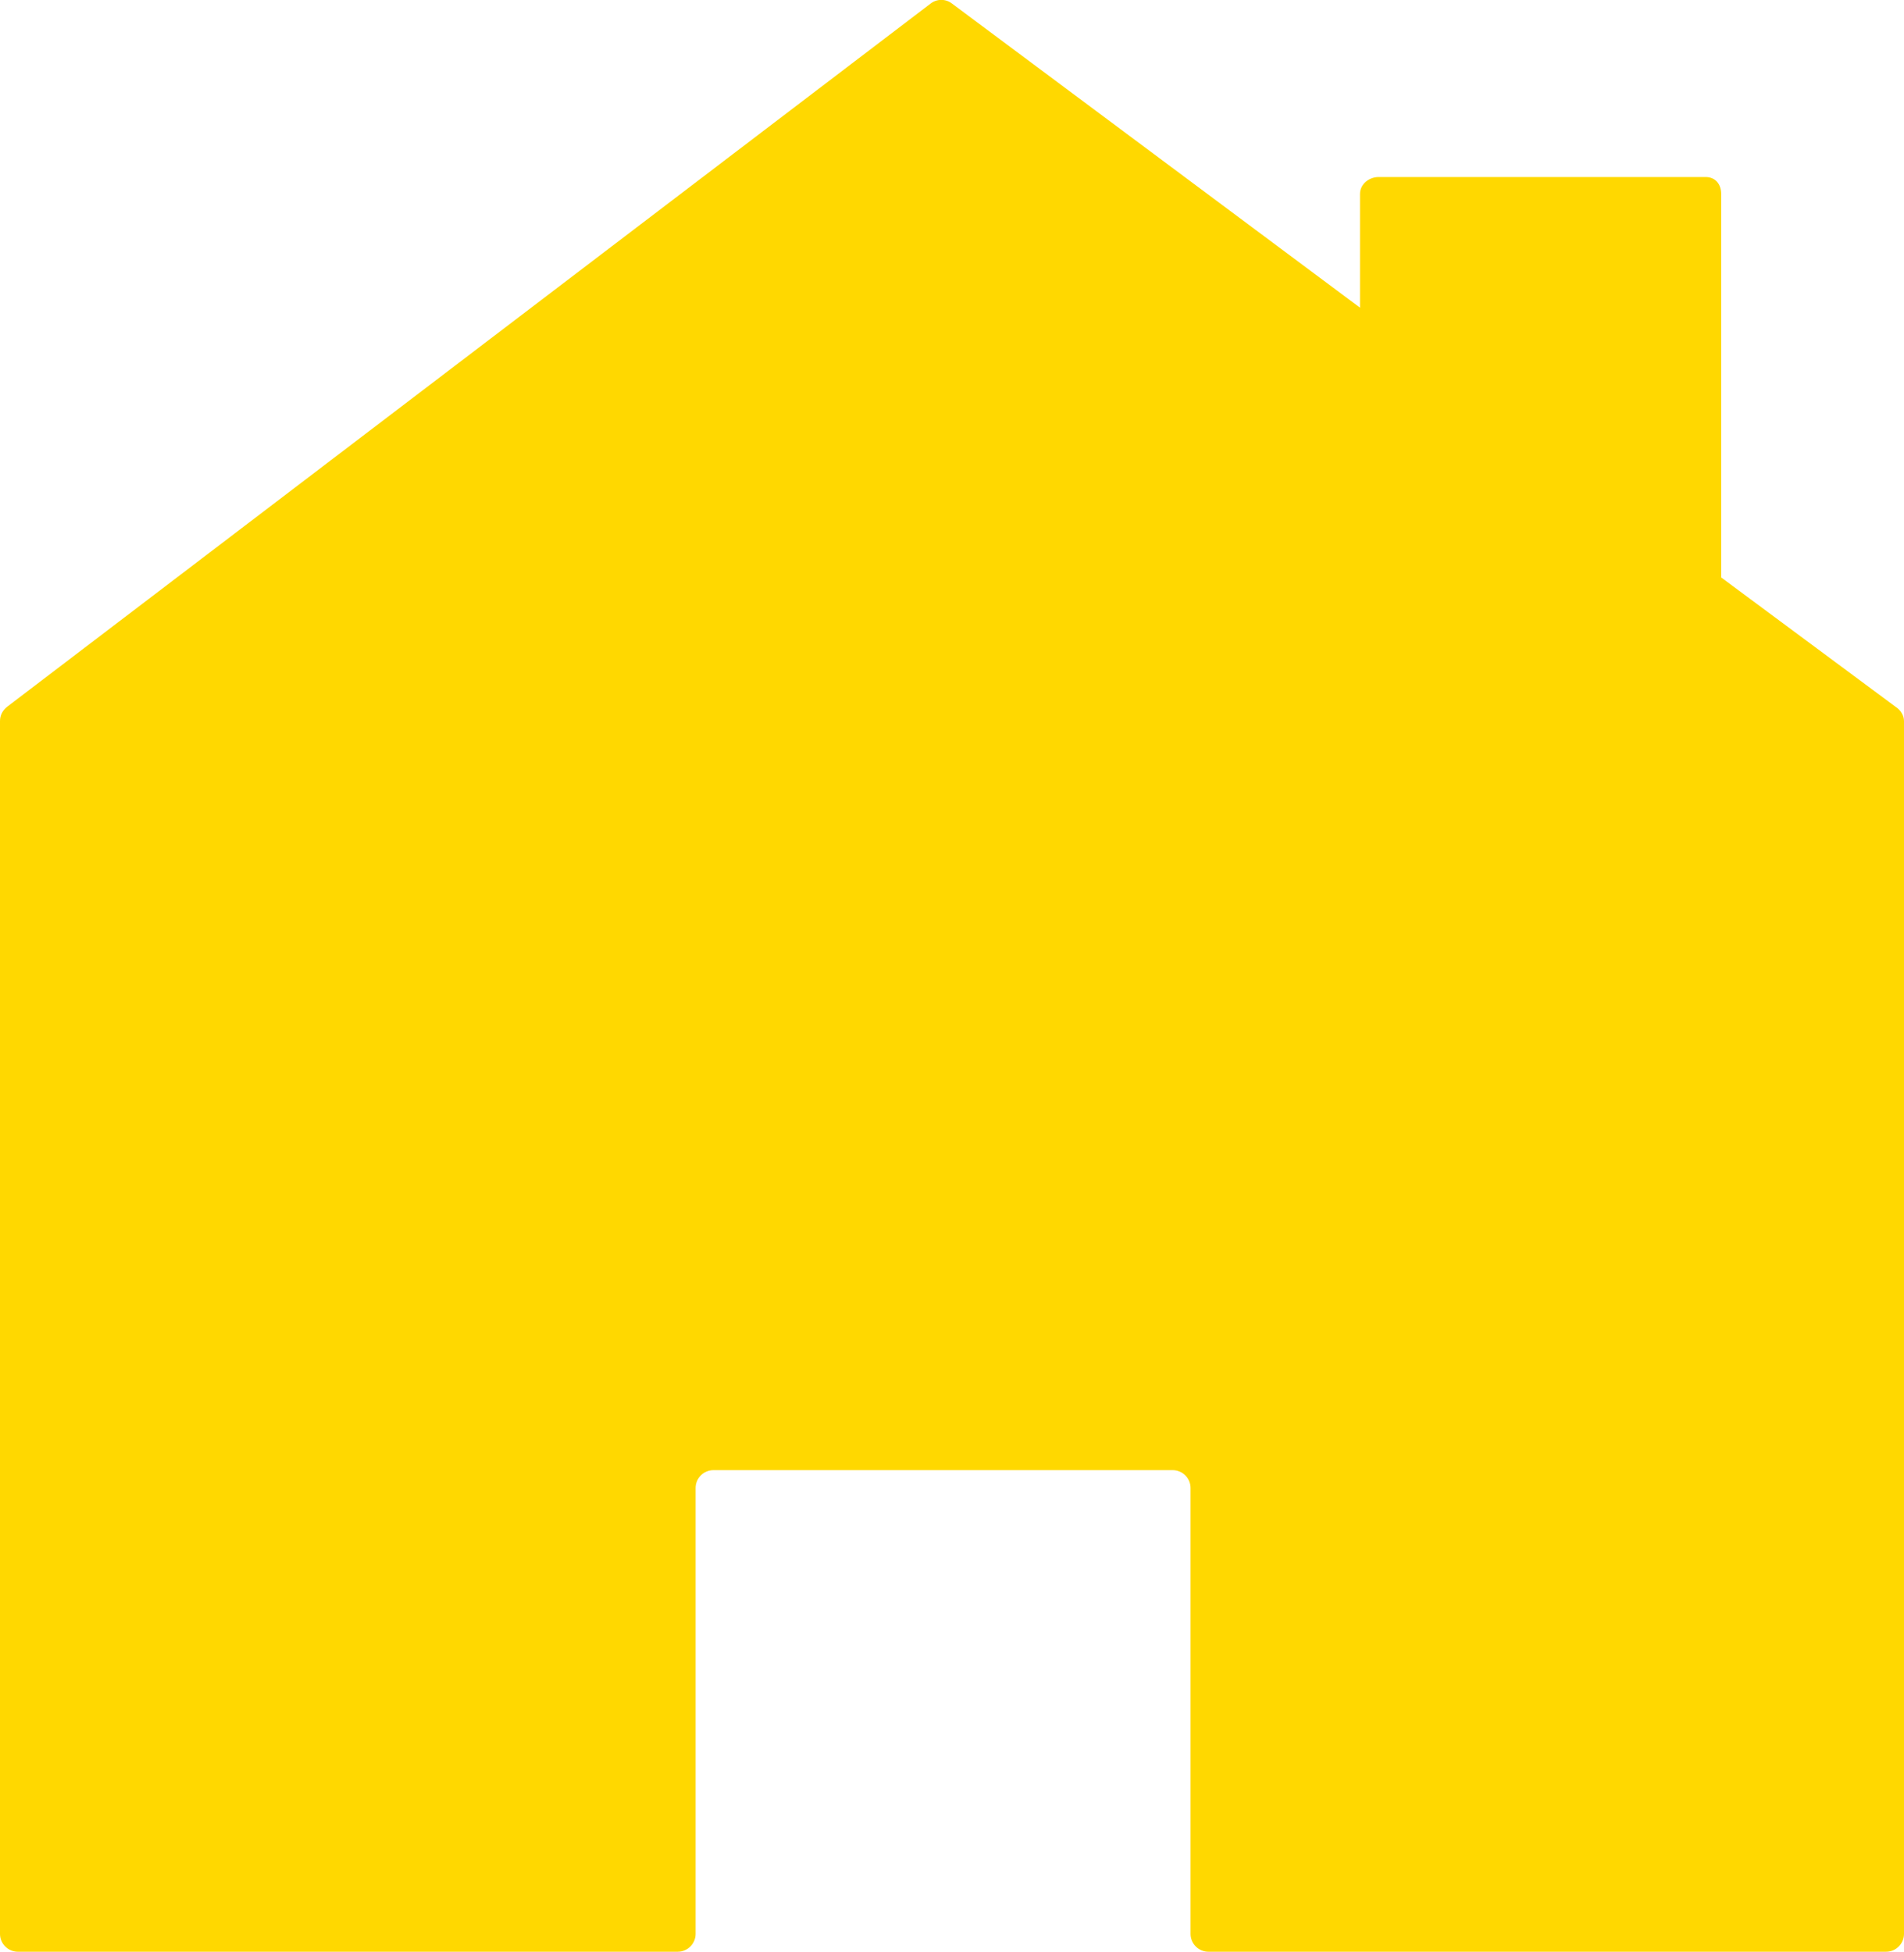 <?xml version="1.0" encoding="utf-8"?>
<!-- Generator: Adobe Illustrator 19.1.0, SVG Export Plug-In . SVG Version: 6.00 Build 0)  -->
<svg version="1.1" id="Layer_1" xmlns="http://www.w3.org/2000/svg" xmlns:xlink="http://www.w3.org/1999/xlink" x="0px" y="0px"
	 viewBox="140 -143.7 427 437.7" style="enable-background:new 140 -143.7 427 437.7;" xml:space="preserve">
<style type="text/css">
	.st0{fill:#FFD800;}
</style>
<path class="st0" d="M565.1,14.8l-39.1-29v-86c0-2.2-1.3-3.8-3.5-3.8h-73.3c-2.2,0-4.2,1.6-4.2,3.8v25.5l-91.5-68.2
	c-1.4-1.1-3.4-1.1-4.8,0L141.6,14.8c-1,0.8-1.6,1.9-1.6,3.2v272c0,2.2,1.8,4,4,4h148c2.2,0,4-1.8,4-4V190c0-2.2,1.8-4,4-4h103
	c2.2,0,4,1.8,4,4v100c0,2.2,1.8,4,4,4h152c2.2,0,4-1.8,4-4V18C567,16.7,566.2,15.5,565.1,14.8z"/>
</svg>
